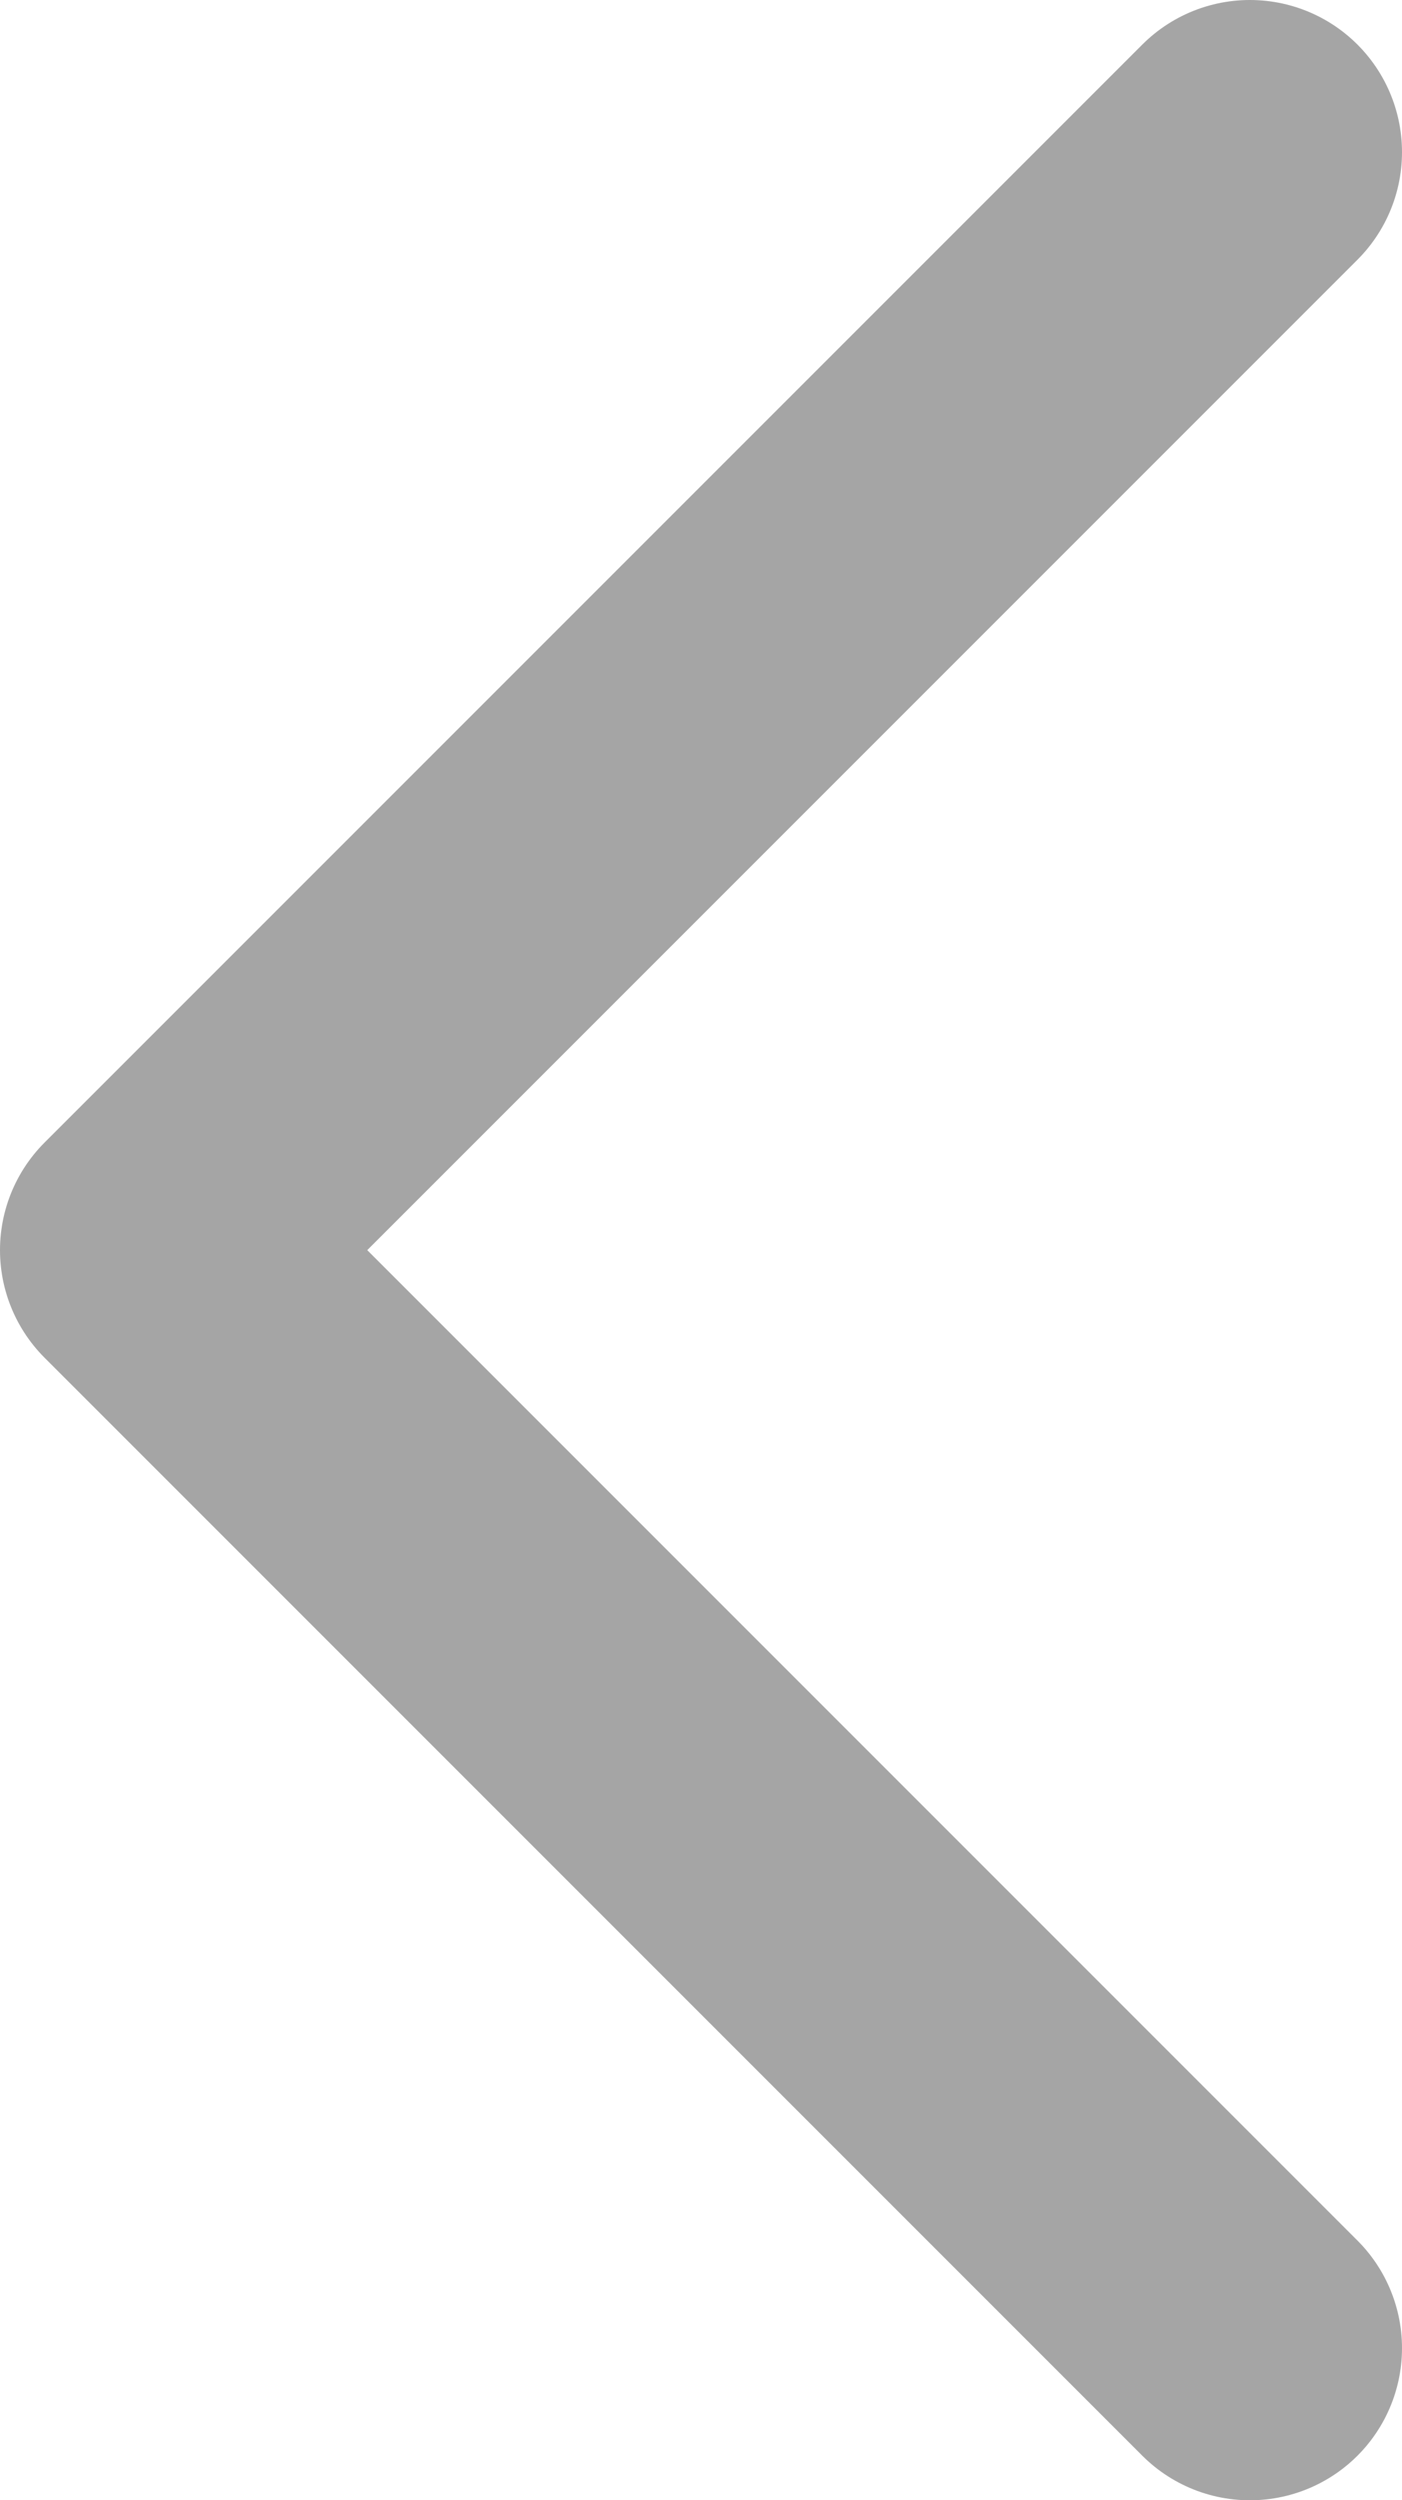 <svg xmlns="http://www.w3.org/2000/svg" width="8.94" height="15.94" viewBox="0 0 8.94 15.94">
  <path fill="none" stroke="rgb(165,165,165)" stroke-linecap="round" stroke-linejoin="round" stroke-width="1.94" d="M7.97 14.97l-7-7 7-7"/>
</svg>
